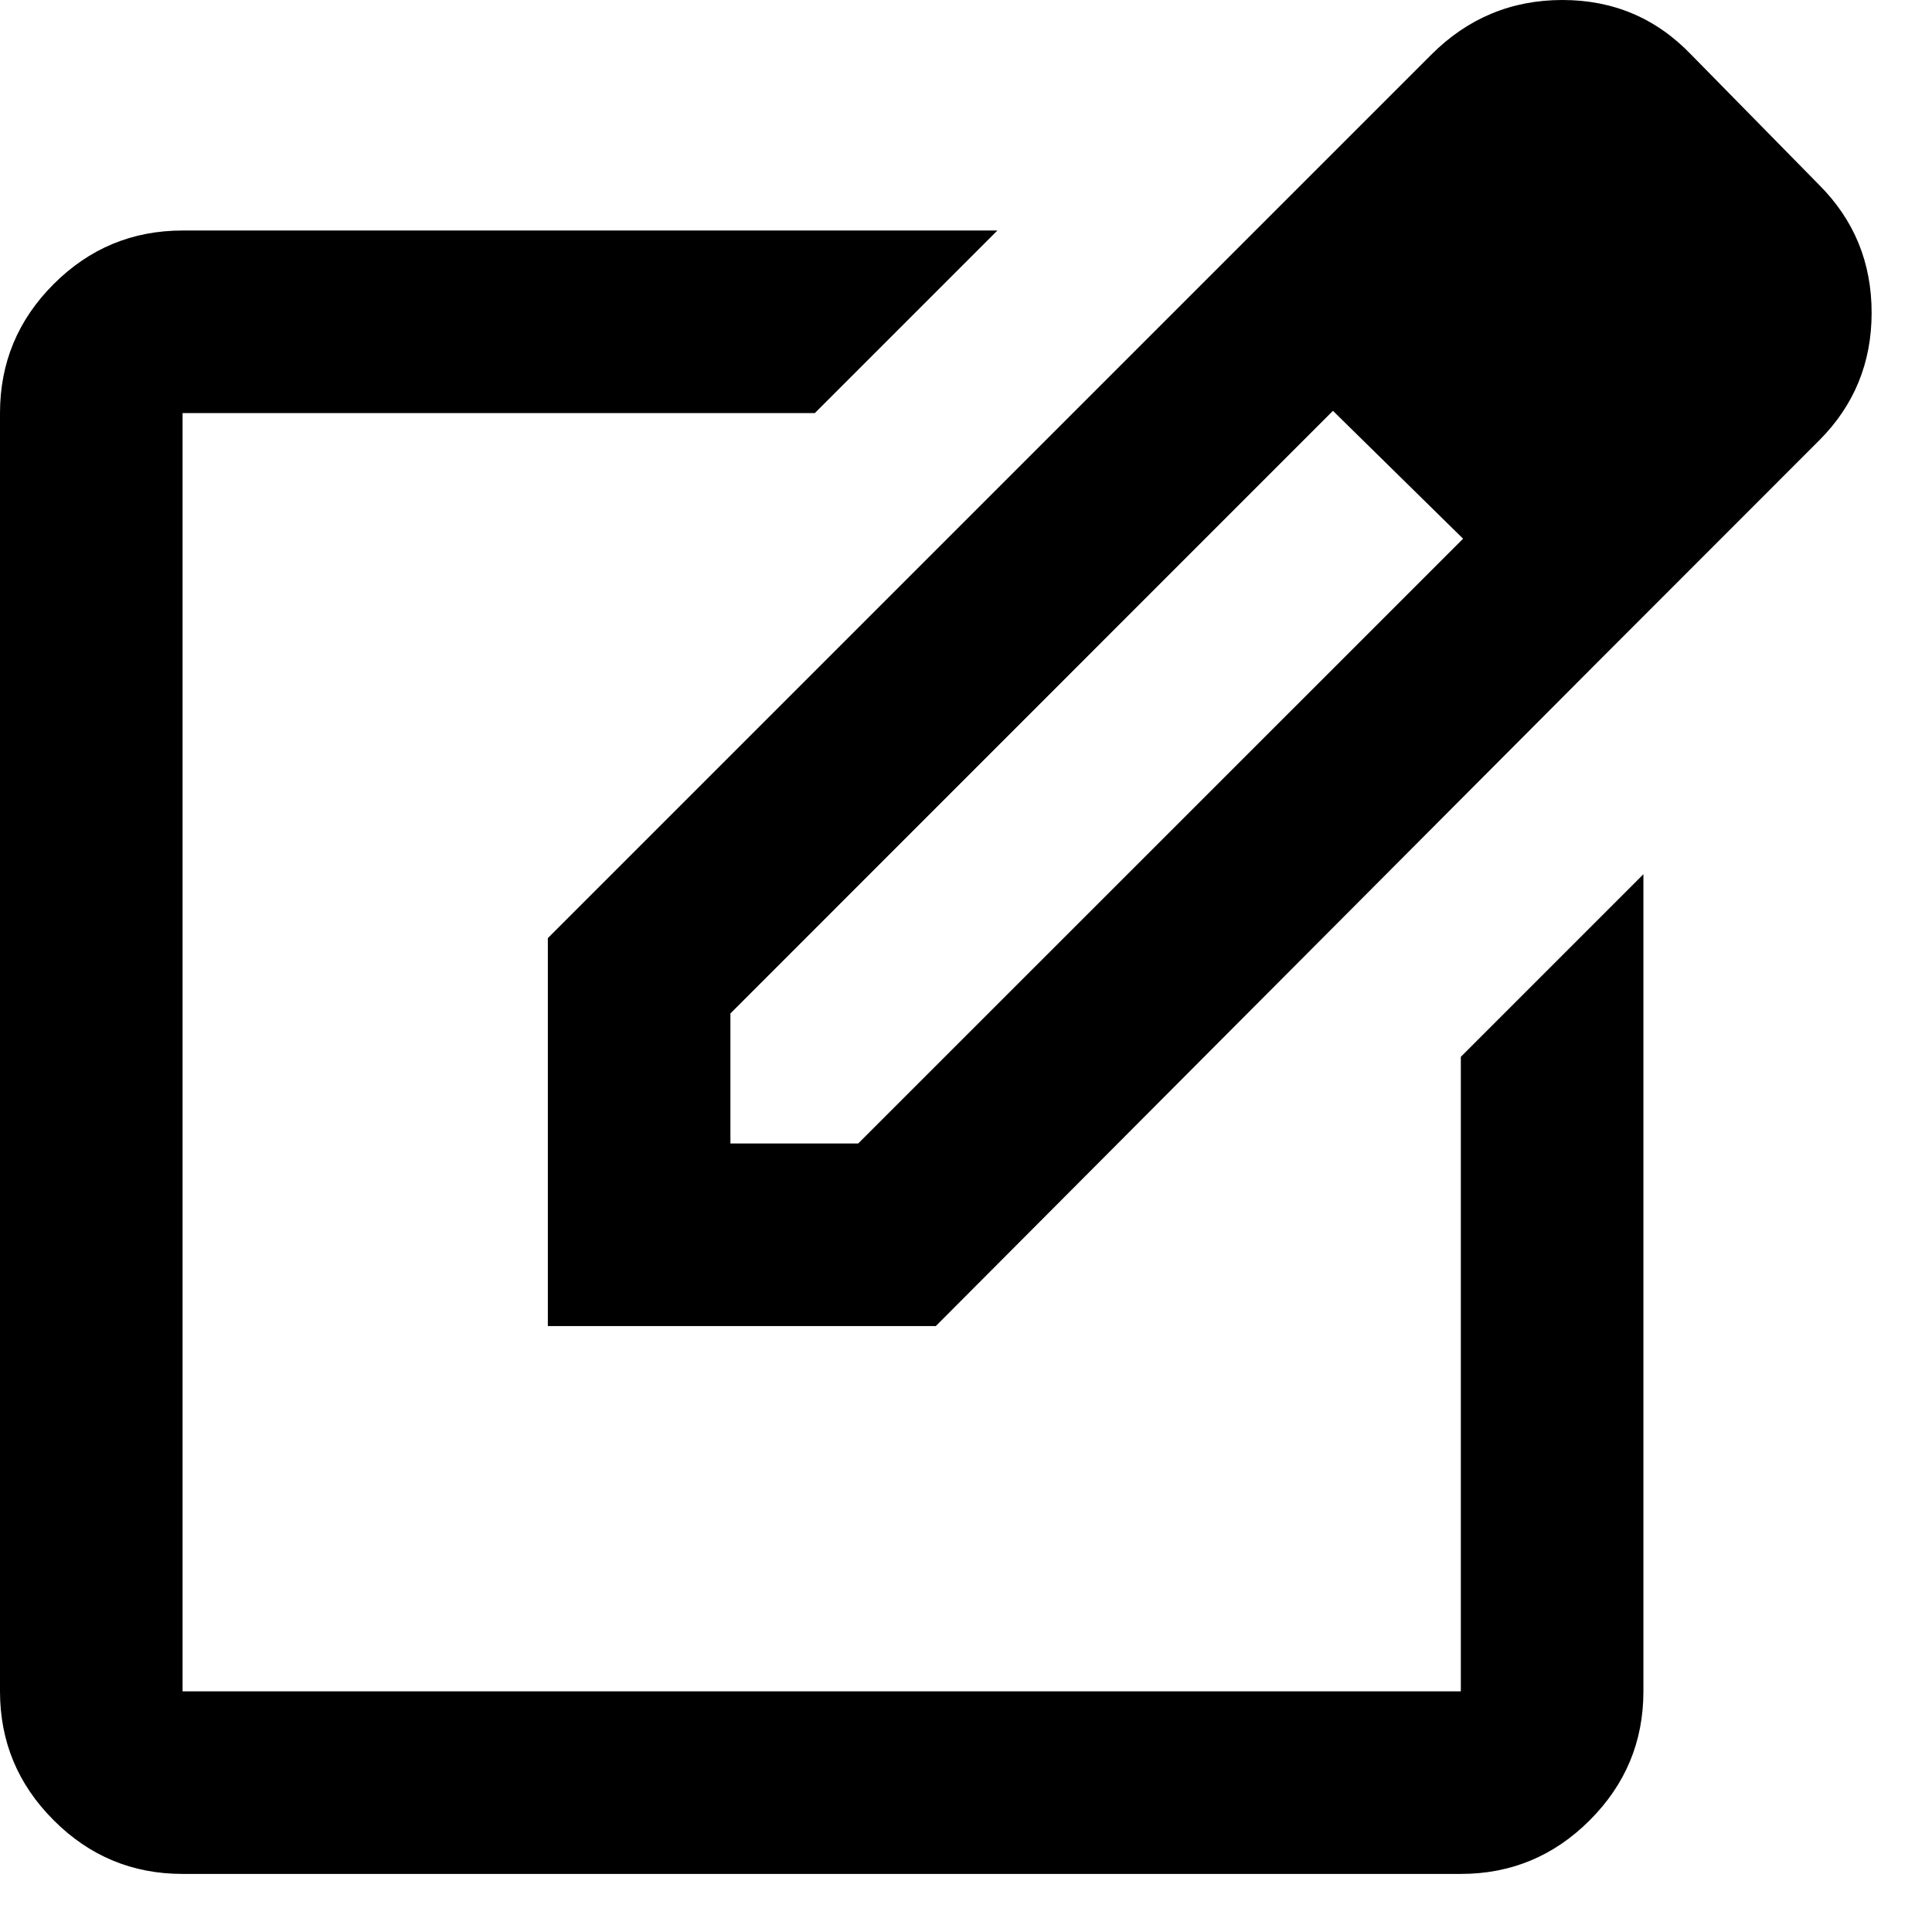 <svg width="16" height="16" viewBox="0 0 16 16" fill="none" xmlns="http://www.w3.org/2000/svg">
<path d="M1.512 15.519C1.096 15.519 0.74 15.371 0.444 15.074C0.148 14.778 0 14.423 0 14.007V3.421C0 3.005 0.148 2.649 0.444 2.353C0.74 2.057 1.096 1.909 1.512 1.909H8.26L6.748 3.421H1.512V14.007H12.098V8.752L13.61 7.24V14.007C13.61 14.423 13.462 14.778 13.166 15.074C12.87 15.371 12.513 15.519 12.098 15.519H1.512ZM9.962 2.344L11.039 3.402L6.049 8.393V9.47H7.107L12.117 4.461L13.194 5.52L7.75 10.982H4.537V7.769L9.962 2.344ZM13.194 5.52L9.962 2.344L11.852 0.454C12.154 0.151 12.517 0 12.939 0C13.361 0 13.717 0.151 14.007 0.454L15.065 1.531C15.355 1.821 15.5 2.174 15.5 2.59C15.5 3.005 15.355 3.358 15.065 3.648L13.194 5.52Z" fill="black"/>
</svg>
